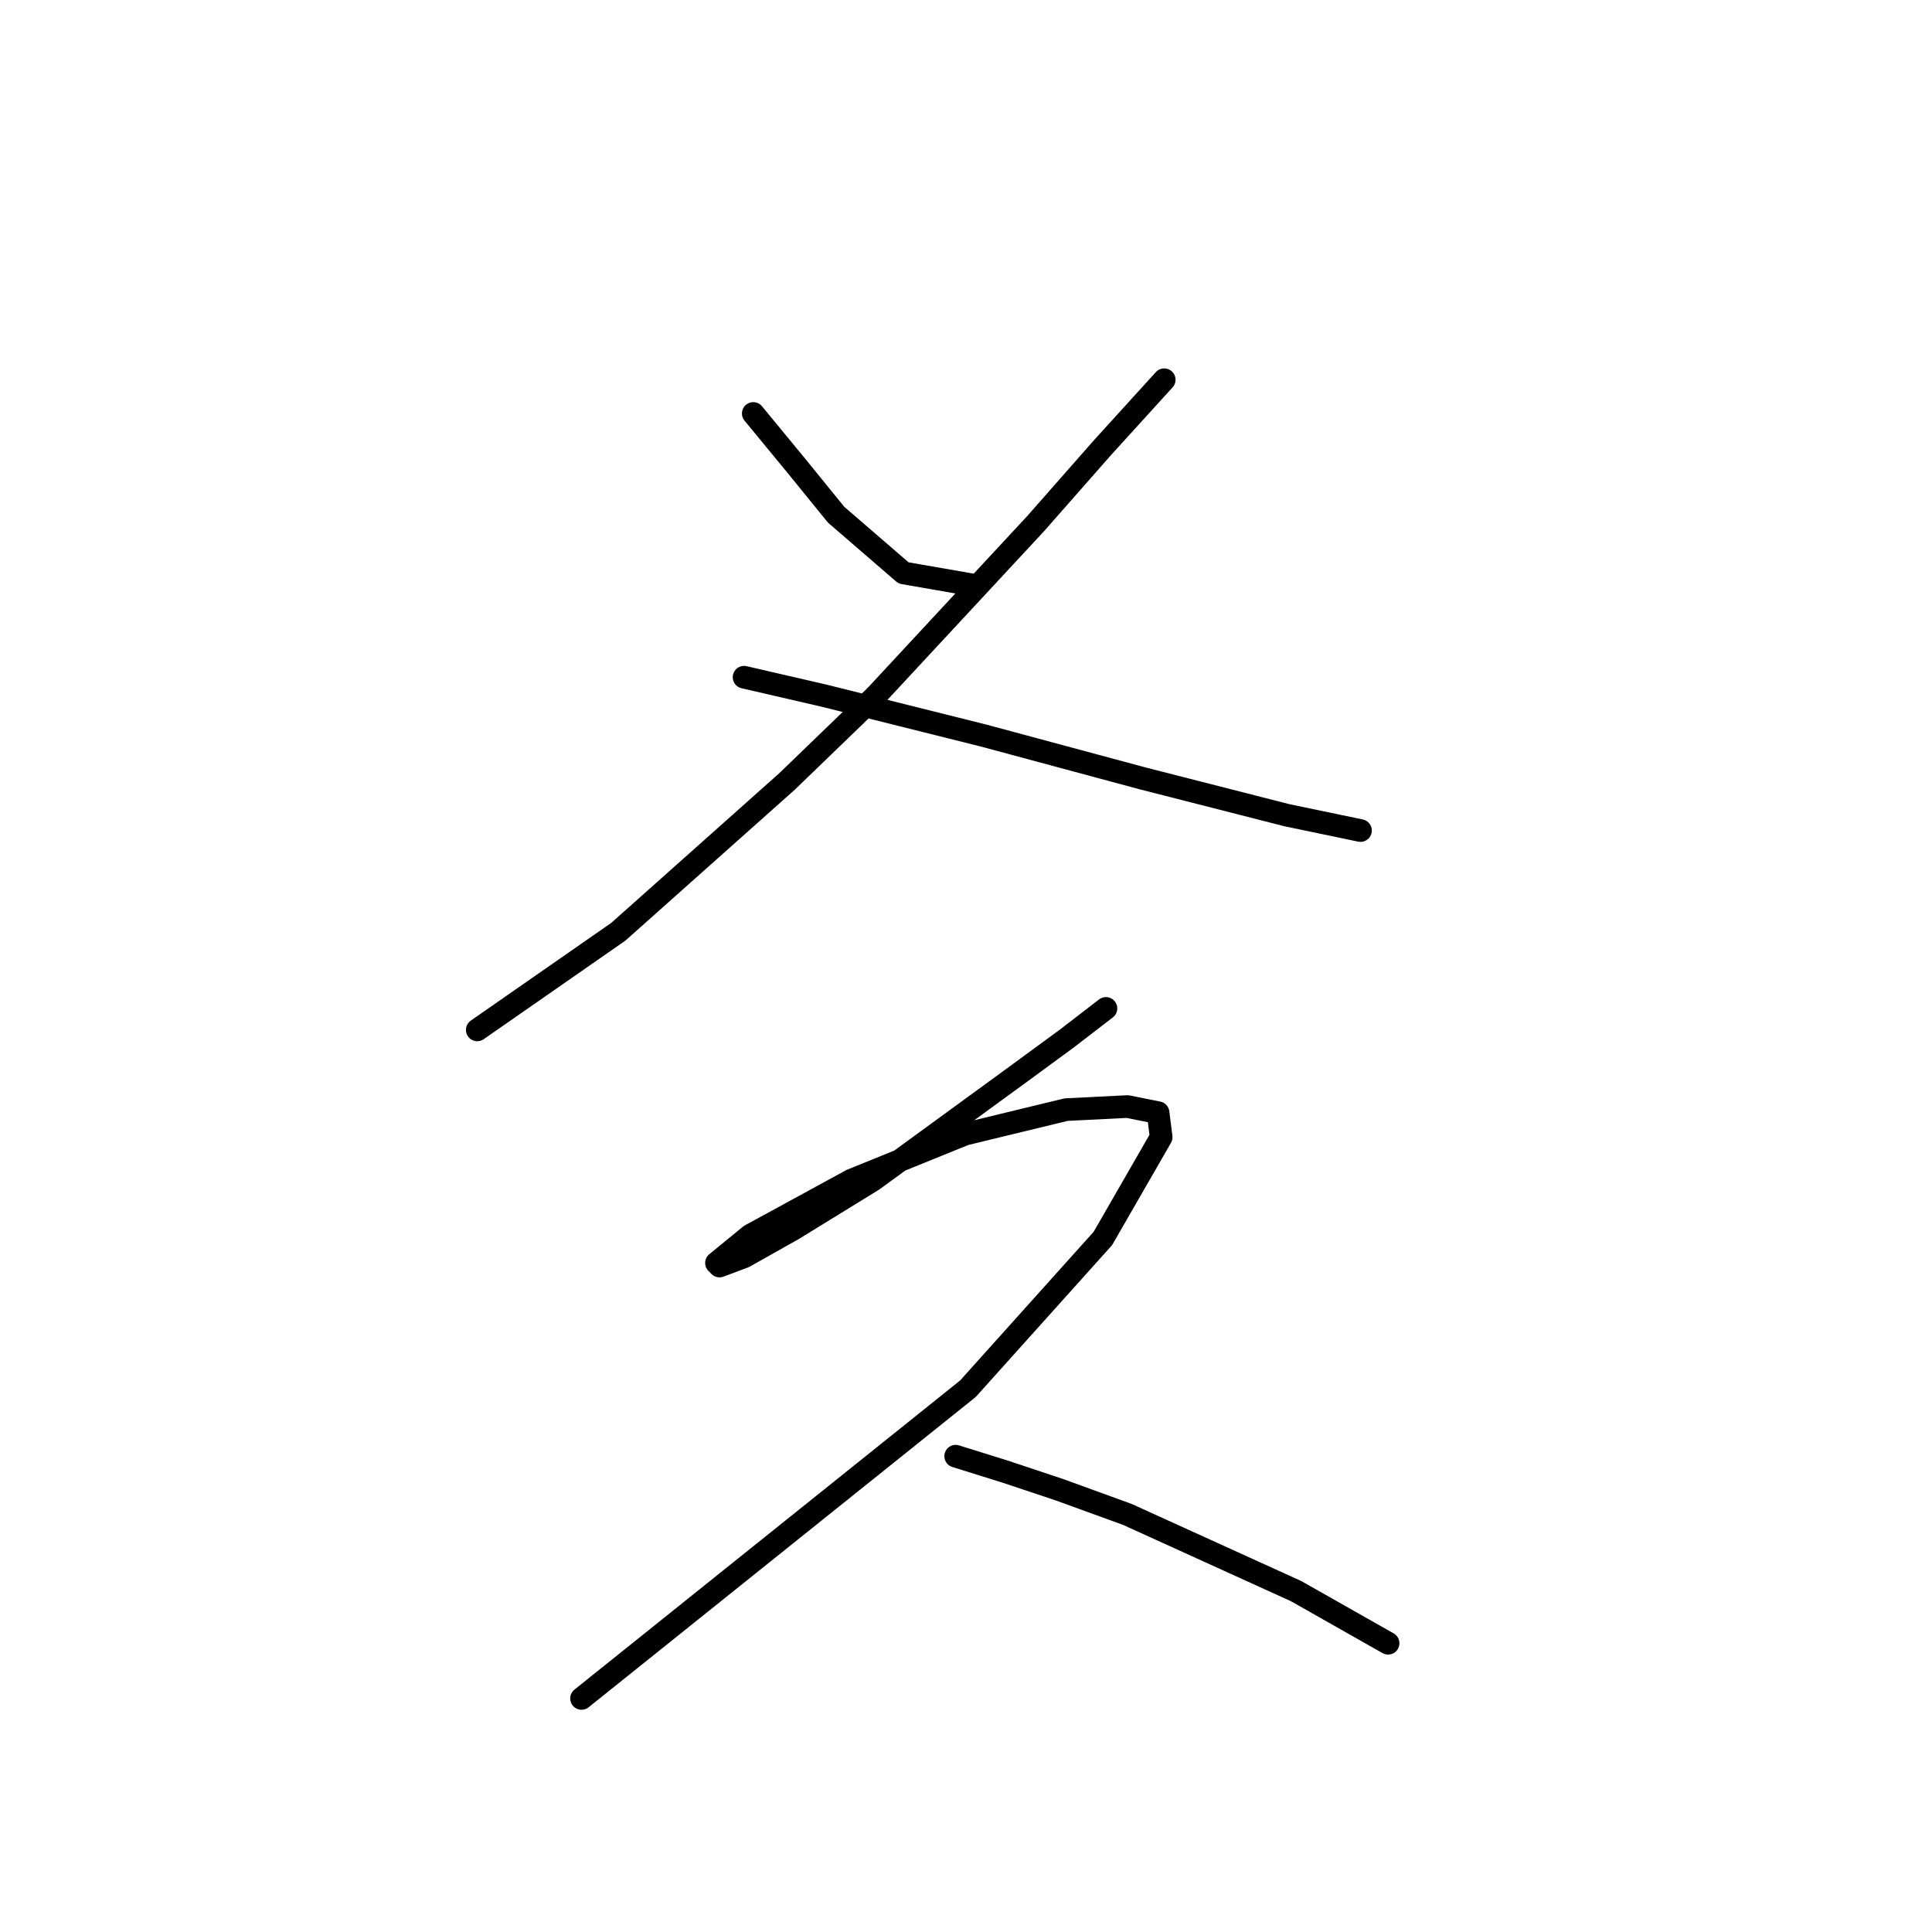<?xml version="1.0" standalone="no"?>
    <svg width="256" height="256" xmlns="http://www.w3.org/2000/svg" version="1.1">
    <polyline stroke="black" stroke-width="3" stroke-linecap="round" fill="transparent" stroke-linejoin="round" points="99.812 54.786 105.501 61.694 110.784 68.196 119.724 75.917 129.071 77.543 129.071 77.543 " />
        <polyline stroke="black" stroke-width="3" stroke-linecap="round" fill="transparent" stroke-linejoin="round" points="154.265 50.316 146.138 59.256 137.198 69.415 116.067 92.172 104.282 103.55 81.932 123.462 63.239 136.466 63.239 136.466 " />
        <polyline stroke="black" stroke-width="3" stroke-linecap="round" fill="transparent" stroke-linejoin="round" points="98.593 89.734 109.159 92.172 130.29 97.455 151.421 103.144 170.52 108.02 180.273 110.052 180.273 110.052 " />
        <polyline stroke="black" stroke-width="3" stroke-linecap="round" fill="transparent" stroke-linejoin="round" points="146.544 133.621 141.262 137.685 135.166 142.155 115.661 156.378 105.095 162.879 98.593 166.537 95.342 167.756 94.936 167.349 99.406 163.692 112.816 156.378 127.852 150.282 141.262 147.031 149.389 146.625 153.453 147.438 153.859 150.688 146.138 164.099 128.258 184.01 77.056 225.053 77.056 225.053 " />
        <polyline stroke="black" stroke-width="3" stroke-linecap="round" fill="transparent" stroke-linejoin="round" points="126.632 192.951 133.134 194.982 140.449 197.421 149.389 200.671 171.739 210.831 183.93 217.739 183.93 217.739 " />
        </svg>